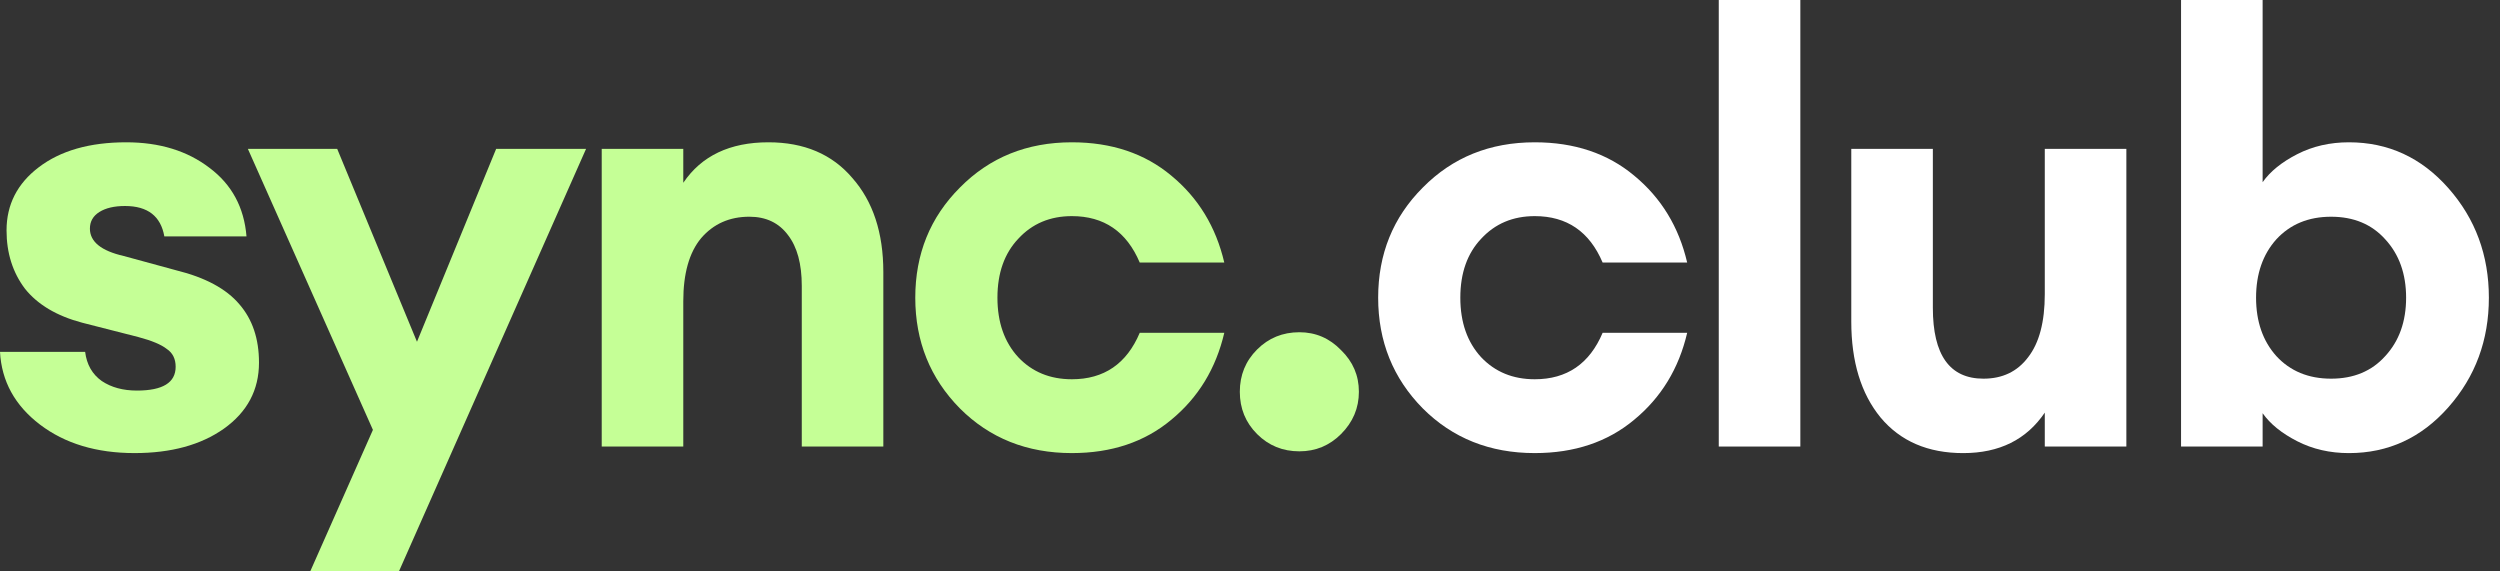 <svg width="162" height="37" viewBox="0 0 162 37" fill="none" xmlns="http://www.w3.org/2000/svg">
<rect x="0" y="0" width="162" height="37" fill="#333333" stroke="none"/>
<g id="sync.club&#194;&#160;&#194;&#174;">
<path id="Vector" d="M152.212 29.361C150.977 29.361 149.859 29.104 148.855 28.589C147.852 28.075 147.106 27.47 146.618 26.776V28.936H141.332V0H146.618V11.806C147.106 11.112 147.852 10.507 148.855 9.993C149.859 9.478 150.977 9.221 152.212 9.221C154.759 9.221 156.906 10.211 158.655 12.192C160.404 14.172 161.279 16.539 161.279 19.291C161.279 22.043 160.404 24.41 158.655 26.39C156.906 28.37 154.759 29.361 152.212 29.361ZM147.505 23.072C148.405 24.049 149.589 24.538 151.055 24.538C152.521 24.538 153.691 24.049 154.566 23.072C155.466 22.095 155.916 20.834 155.916 19.291C155.916 17.748 155.466 16.487 154.566 15.51C153.691 14.533 152.521 14.044 151.055 14.044C149.589 14.044 148.405 14.533 147.505 15.51C146.631 16.487 146.193 17.748 146.193 19.291C146.193 20.834 146.631 22.095 147.505 23.072Z" fill="white"/>
<path id="Vector_2" d="M127.217 29.361C124.927 29.361 123.14 28.589 121.854 27.046C120.593 25.503 119.963 23.432 119.963 20.834V9.645H125.249V19.947C125.249 23.008 126.342 24.538 128.528 24.538C129.763 24.538 130.727 24.075 131.422 23.149C132.142 22.223 132.502 20.86 132.502 19.059V9.645H137.788V28.936H132.502V26.737C131.319 28.486 129.557 29.361 127.217 29.361Z" fill="white"/>
<path id="Vector_3" d="M111.376 28.936V0H116.662V28.936H111.376Z" fill="white"/>
<path id="Vector_4" d="M99.452 29.36C96.545 29.36 94.127 28.396 92.198 26.467C90.269 24.512 89.305 22.12 89.305 19.291C89.305 16.461 90.269 14.082 92.198 12.153C94.127 10.198 96.545 9.221 99.452 9.221C102.024 9.221 104.172 9.941 105.895 11.381C107.644 12.822 108.789 14.699 109.329 17.014H103.85C103.001 15.008 101.535 14.005 99.452 14.005C98.037 14.005 96.88 14.494 95.979 15.471C95.079 16.423 94.629 17.696 94.629 19.291C94.629 20.885 95.079 22.171 95.979 23.149C96.88 24.101 98.037 24.576 99.452 24.576C101.535 24.576 103.001 23.573 103.85 21.567H109.329C108.789 23.882 107.644 25.759 105.895 27.2C104.172 28.64 102.024 29.36 99.452 29.36Z" fill="white"/>
<path id="Vector_5" d="M84.198 29.246C83.118 29.246 82.205 28.873 81.459 28.127C80.713 27.381 80.34 26.468 80.34 25.387C80.34 24.307 80.713 23.394 81.459 22.648C82.205 21.902 83.118 21.529 84.198 21.529C85.253 21.529 86.153 21.915 86.899 22.687C87.67 23.433 88.056 24.333 88.056 25.387C88.056 26.442 87.67 27.355 86.899 28.127C86.153 28.873 85.253 29.246 84.198 29.246Z" fill="#C5FF96"/>
<path id="Vector_6" d="M69.457 29.36C66.55 29.36 64.132 28.396 62.203 26.467C60.274 24.512 59.31 22.12 59.31 19.291C59.31 16.461 60.274 14.082 62.203 12.153C64.132 10.198 66.55 9.221 69.457 9.221C72.029 9.221 74.177 9.941 75.9 11.381C77.649 12.822 78.793 14.699 79.334 17.014H73.855C73.006 15.008 71.54 14.005 69.457 14.005C68.042 14.005 66.885 14.494 65.984 15.471C65.084 16.423 64.634 17.696 64.634 19.291C64.634 20.885 65.084 22.171 65.984 23.149C66.885 24.101 68.042 24.576 69.457 24.576C71.54 24.576 73.006 23.573 73.855 21.567H79.334C78.793 23.882 77.649 25.759 75.9 27.2C74.177 28.64 72.029 29.36 69.457 29.36Z" fill="#C5FF96"/>
<path id="Vector_7" d="M38.991 28.936V9.645H44.277V11.844C45.46 10.095 47.299 9.221 49.794 9.221C52.109 9.221 53.922 9.992 55.234 11.536C56.572 13.053 57.24 15.085 57.24 17.631V28.936H51.955V18.519C51.955 17.104 51.659 16.011 51.067 15.239C50.476 14.442 49.64 14.043 48.559 14.043C47.273 14.043 46.232 14.506 45.434 15.432C44.663 16.358 44.277 17.722 44.277 19.522V28.936H38.991Z" fill="#C5FF96"/>
<path id="Vector_8" d="M25.862 37H20.114L24.165 27.856L16.062 9.646H21.85L27.02 22.146L32.151 9.646H37.977L25.862 37Z" fill="#C5FF96"/>
<path id="Vector_9" d="M8.72 29.36C6.25 29.36 4.205 28.743 2.585 27.509C0.965 26.274 0.103 24.705 0 22.802H5.517C5.62 23.625 5.98 24.255 6.598 24.692C7.215 25.104 7.974 25.309 8.874 25.309C10.546 25.309 11.382 24.795 11.382 23.766C11.382 23.252 11.189 22.866 10.803 22.609C10.443 22.326 9.826 22.069 8.951 21.837L5.324 20.911C3.678 20.474 2.444 19.741 1.62 18.712C0.823 17.657 0.424 16.397 0.424 14.931C0.424 13.259 1.119 11.896 2.508 10.841C3.922 9.761 5.813 9.221 8.179 9.221C10.34 9.221 12.14 9.774 13.581 10.88C15.021 11.96 15.819 13.439 15.973 15.317H10.649C10.417 14.005 9.568 13.349 8.102 13.349C7.408 13.349 6.855 13.478 6.443 13.735C6.032 13.992 5.826 14.352 5.826 14.815C5.826 15.664 6.559 16.256 8.025 16.59L11.42 17.516C13.298 17.979 14.661 18.712 15.51 19.715C16.359 20.692 16.783 21.953 16.783 23.496C16.783 25.271 16.024 26.698 14.507 27.779C13.015 28.833 11.086 29.36 8.72 29.36Z" fill="#C5FF96"/>
</g>
</svg>
